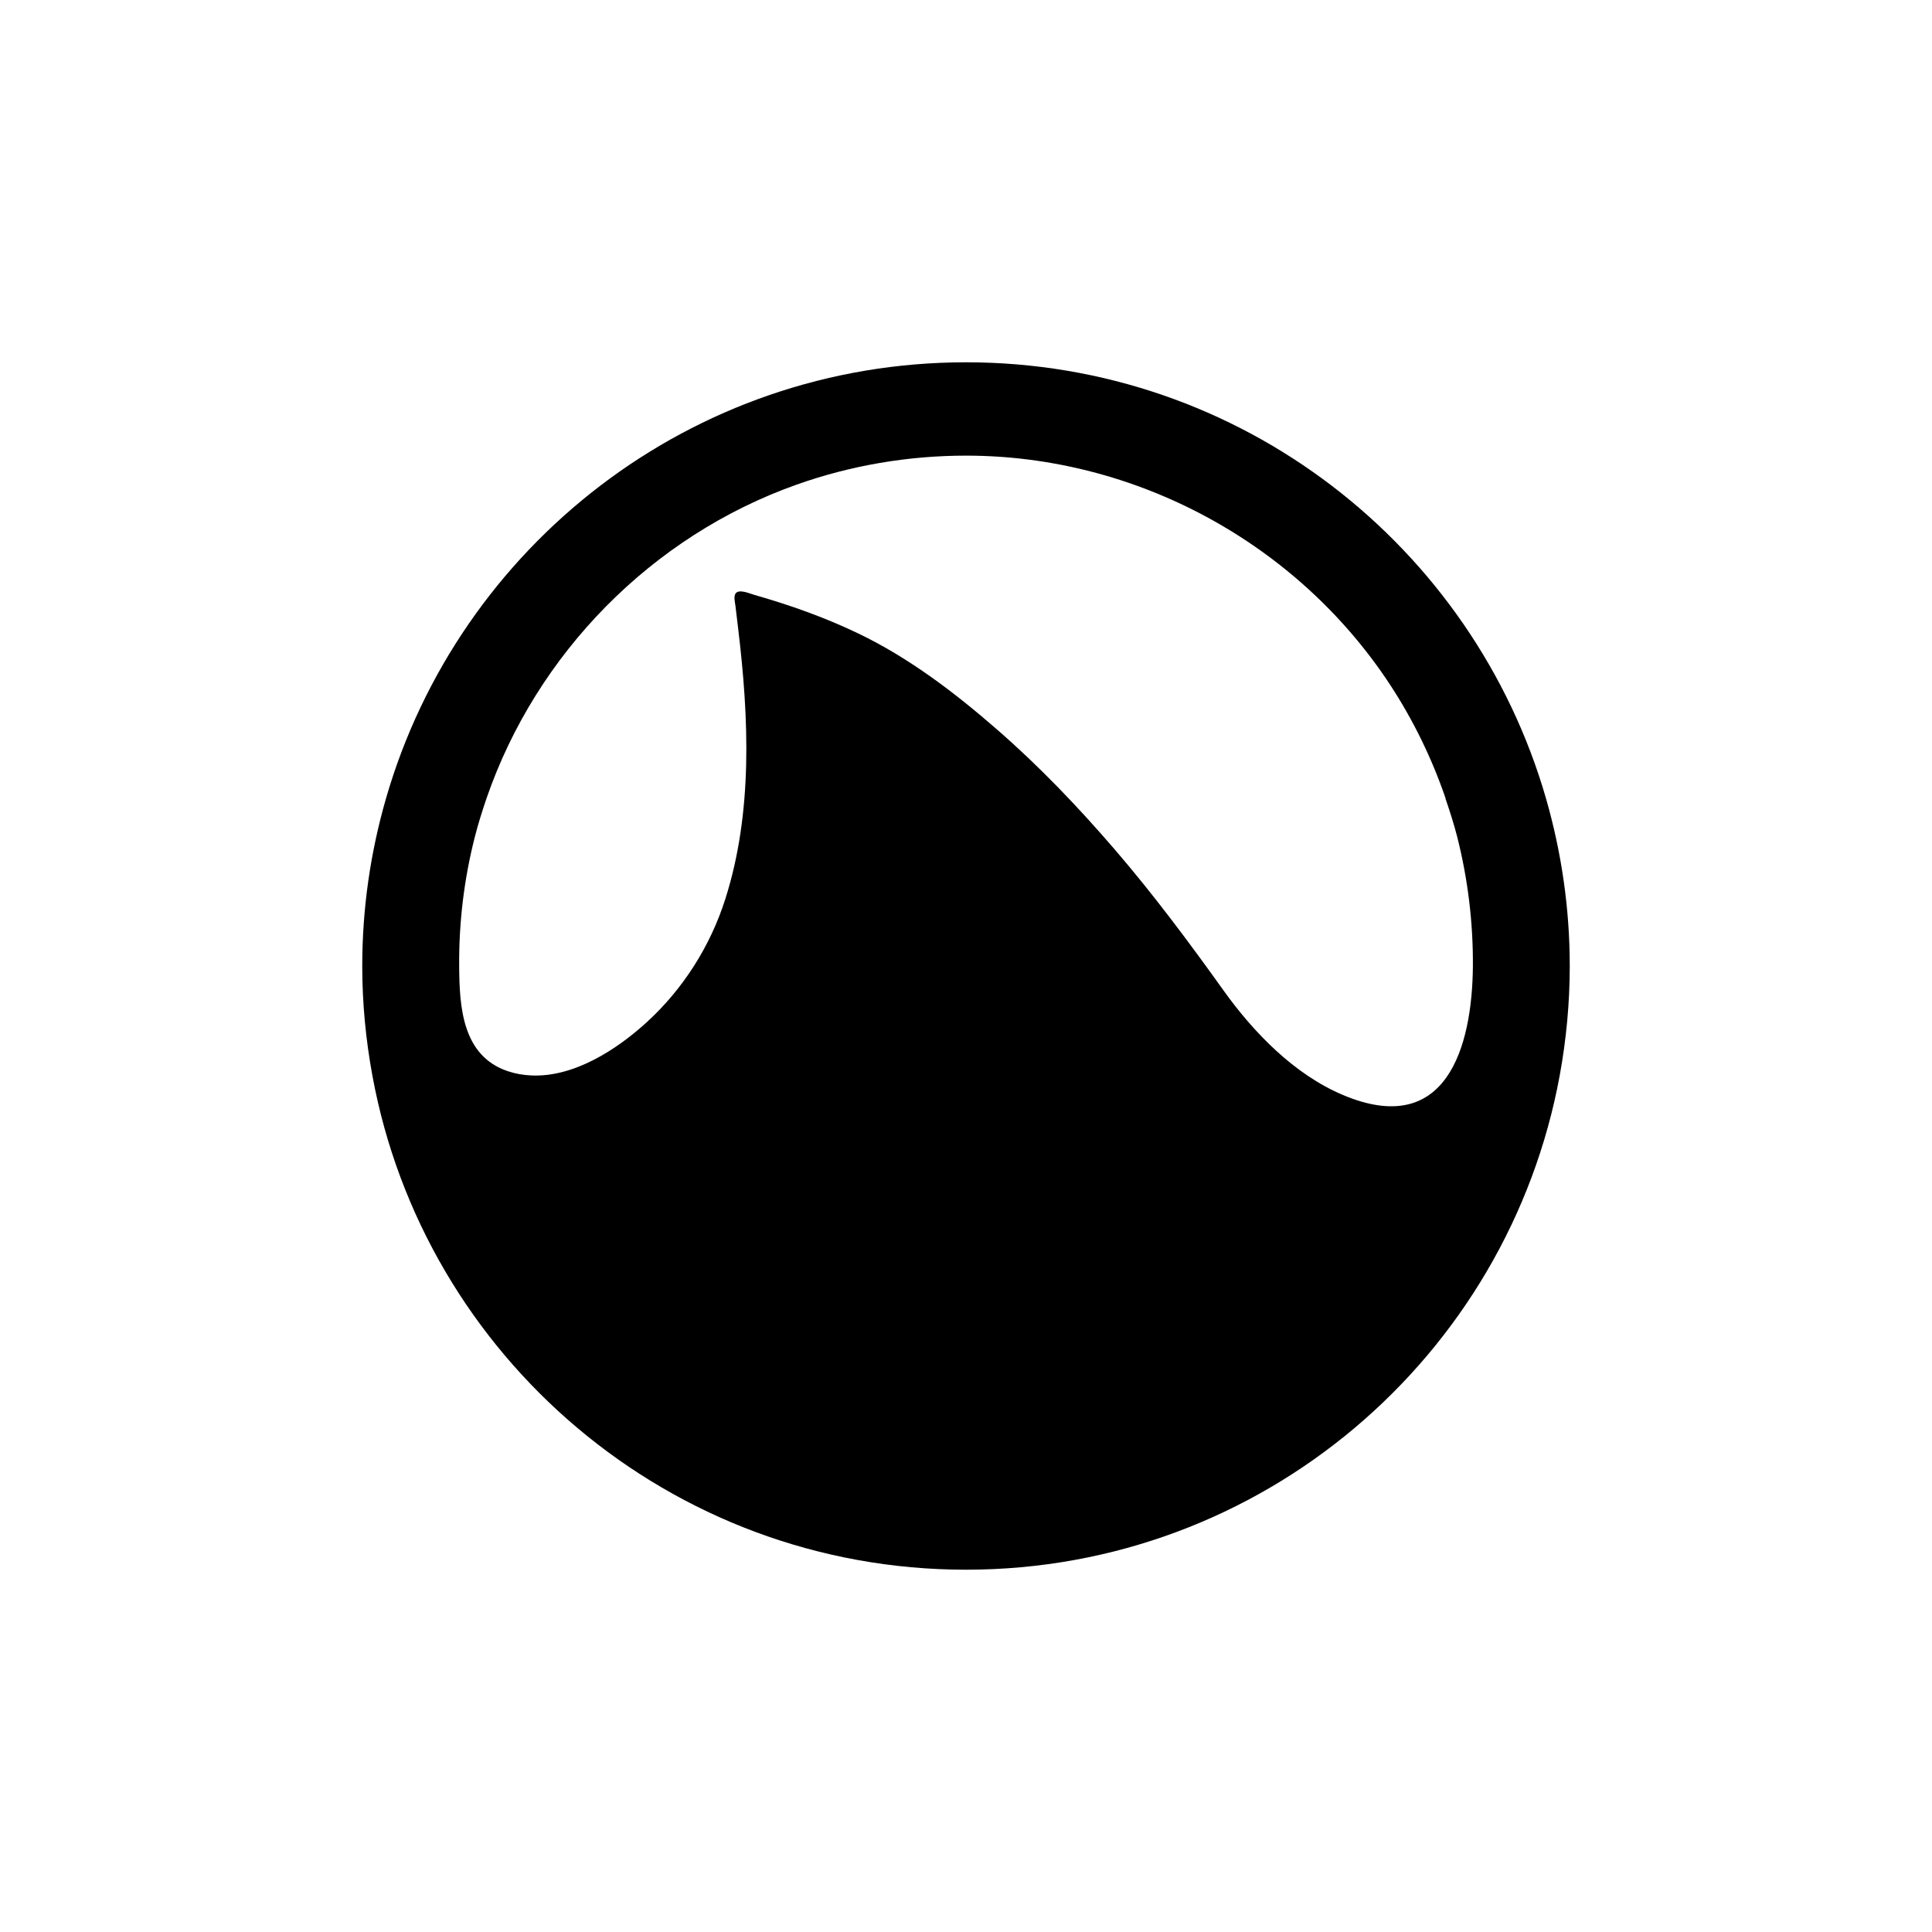 <svg xmlns="http://www.w3.org/2000/svg" width="128" height="128"><path d="M102.423 52.887c-4.816-16.681-20.188-28.884-38.422-28.884s-33.607 12.203-38.424 28.884c-1.02 3.532-1.577 7.255-1.577 11.113 0 2.476.237 4.899.67 7.252 3.413 18.63 19.718 32.745 39.332 32.745s35.915-14.116 39.333-32.745c.431-2.353.665-4.776.665-7.252 0-3.858-.56-7.581-1.577-11.113zm-13.444 19.661c-3.221-1.358-5.906-4.12-7.908-6.916-2.297-3.212-4.65-6.368-7.224-9.361-2.42-2.811-4.994-5.506-7.792-7.94-2.787-2.431-5.823-4.744-9.167-6.35-2.243-1.081-4.551-1.894-6.944-2.579-.268-.075-.999-.406-1.215-.074-.134.206-.031.591-.003.819l.177 1.484c.716 5.931.985 12.191-.855 17.949-.989 3.104-2.788 5.94-5.193 8.139-1.991 1.82-4.833 3.664-7.656 3.532-.522-.021-1.044-.111-1.56-.283-3.025-1.019-3.201-4.283-3.218-6.969-.022-2.885.326-5.768 1.041-8.564.219-.862.487-1.706.774-2.55 3.303-9.578 10.948-17.379 20.55-20.78 3.597-1.275 7.4-1.918 11.215-1.918 11.225 0 21.905 5.772 28.076 15.149 1.546 2.351 2.784 4.896 3.695 7.55h-.012c.289.844.56 1.687.782 2.55.708 2.796 1.059 5.678 1.041 8.564-.043 5.432-1.786 11.424-8.604 8.548z"/></svg>